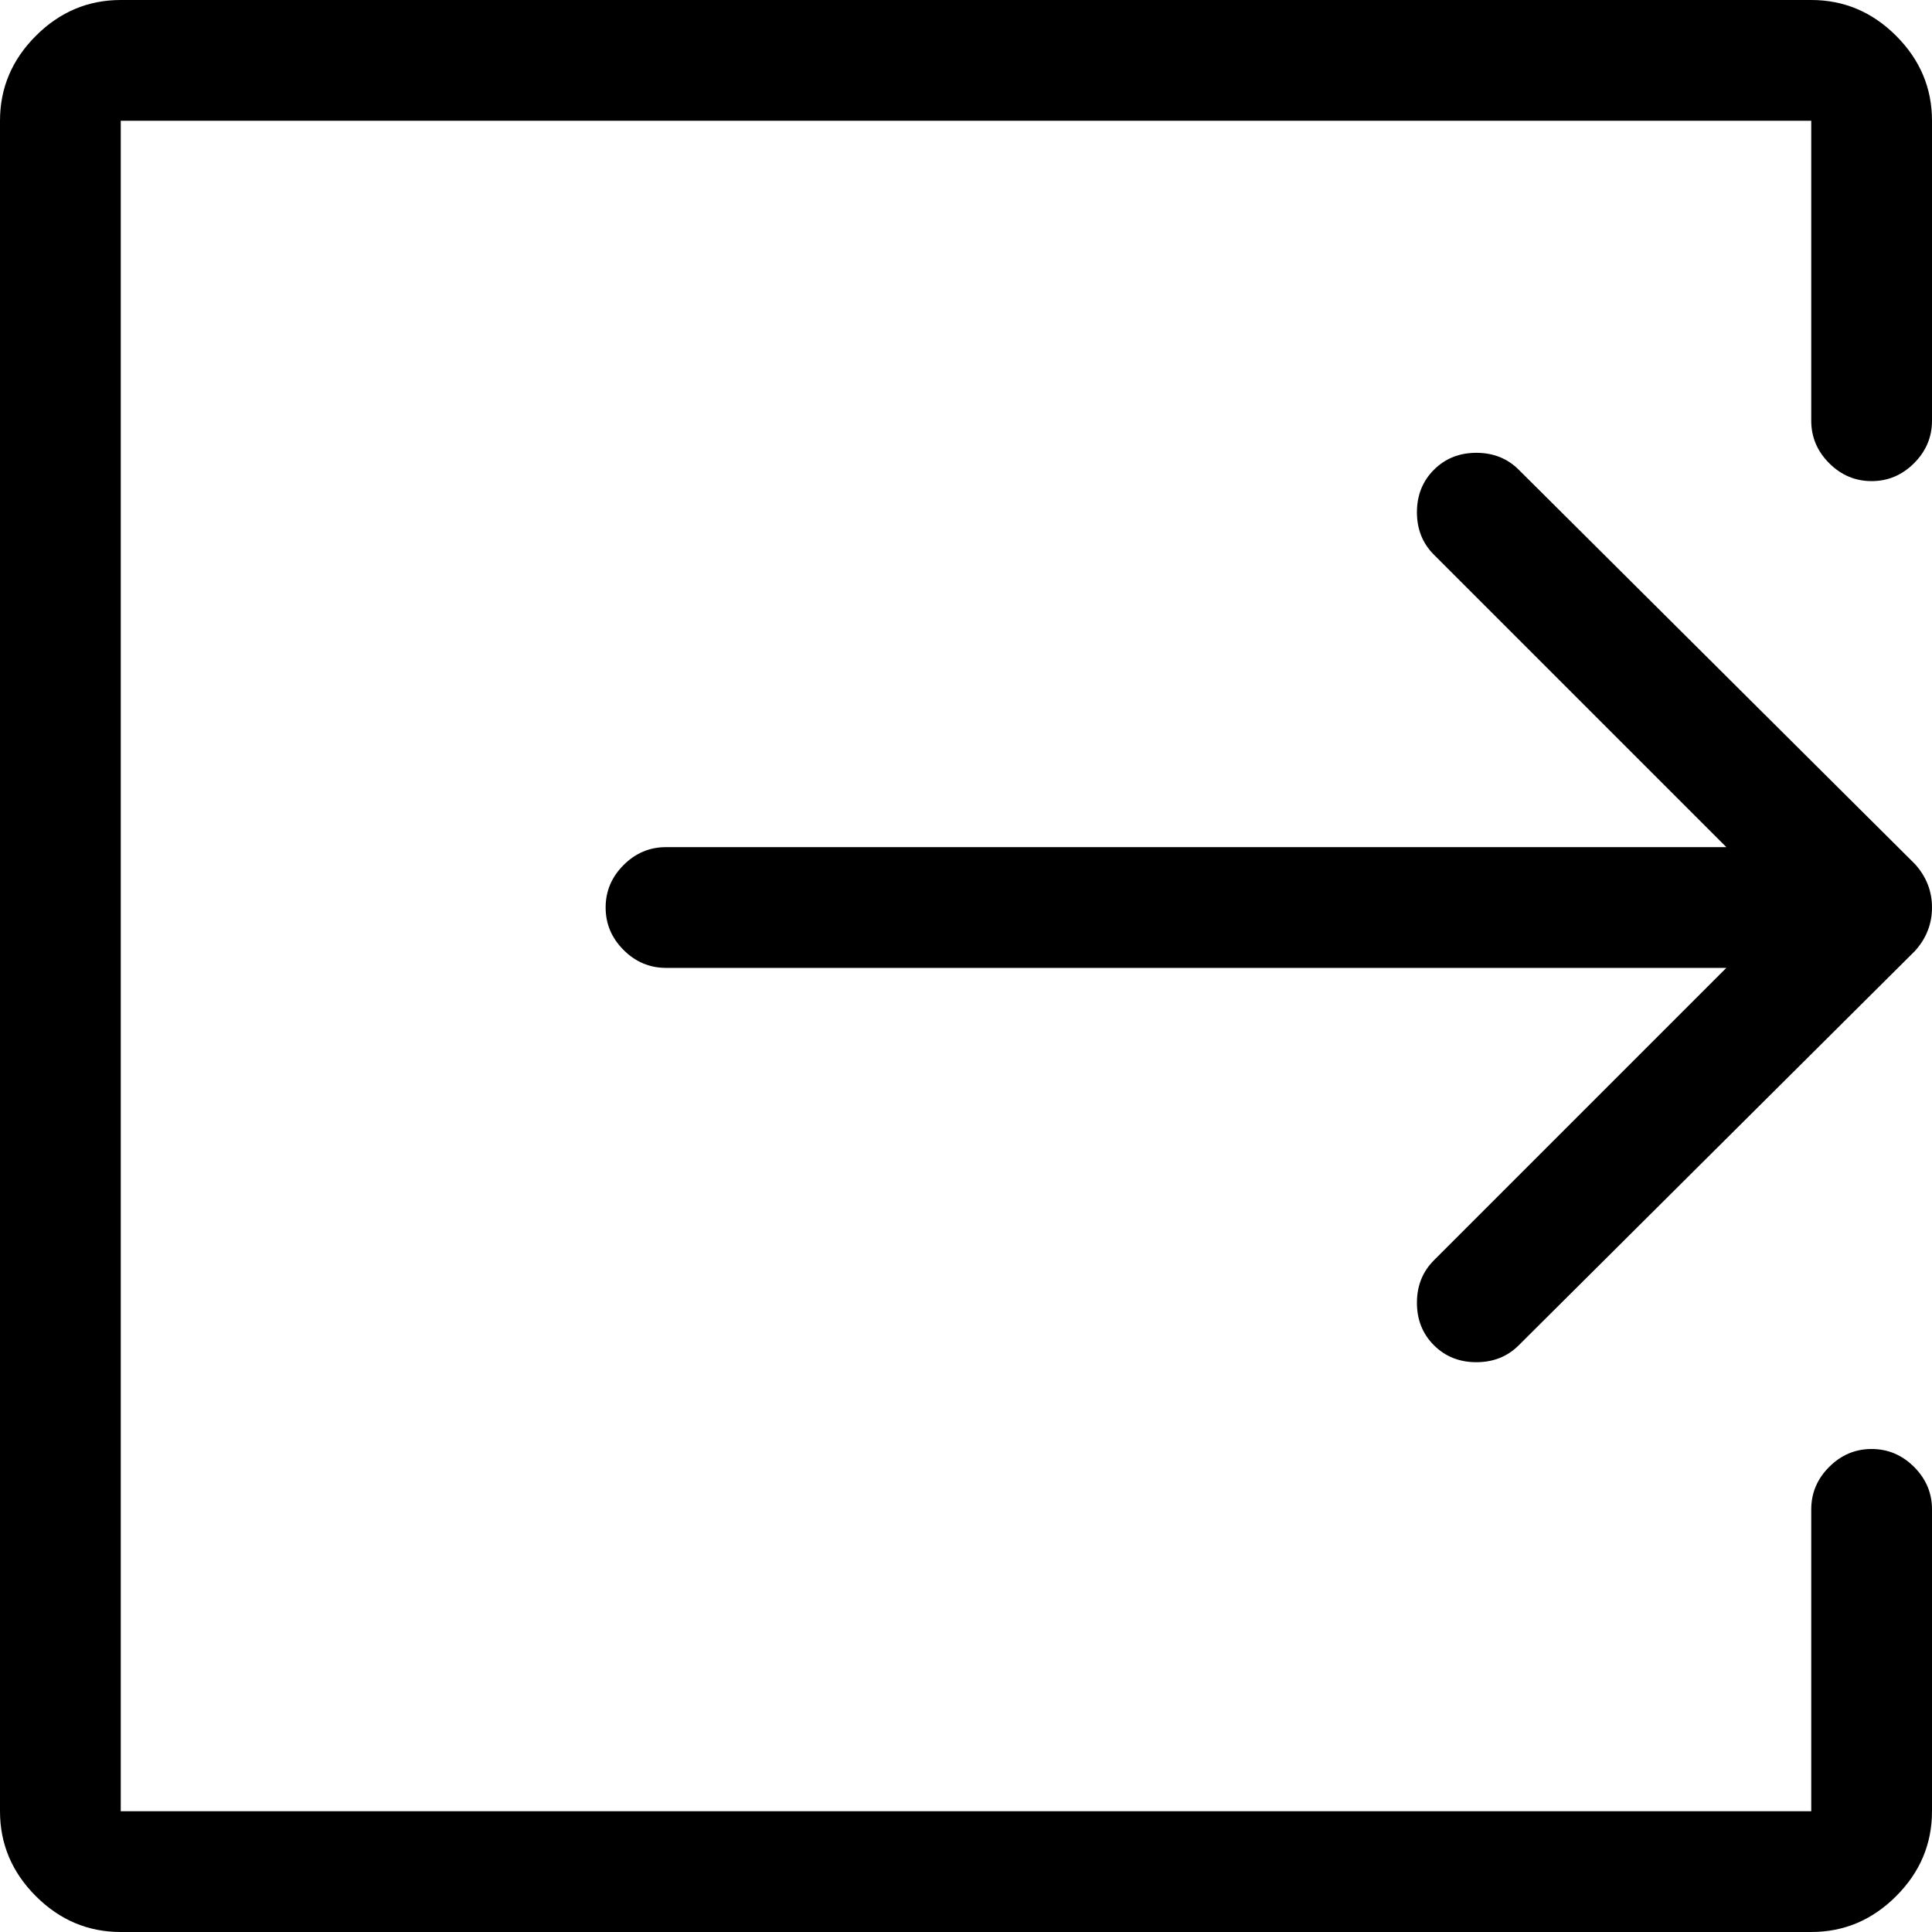 <svg xmlns="http://www.w3.org/2000/svg" viewBox="0 0 1024 1024"><path d="M321 481q0 13 9.5 22.5T353 513h562L760 668q-9 9-9 22.5t9 22.5 22.5 9 22.5-9l210-209q9-10 9-23t-9-23L805 249q-9-9-22.5-9t-22.5 9-9 22.5 9 22.5l155 155H353q-13 0-22.5 9.5T321 481zm671 287q-13 0-22.5 9.5T960 800v160H64V64h896v159q0 13 9.5 22.5T992 255t22.5-9.5 9.5-22.5V64q0-26-19-45T960 0H64Q38 0 19 19T0 64v896q0 26 19 45t45 19h896q26 0 45-19t19-45V800q0-13-9.5-22.5T992 768z"/></svg>